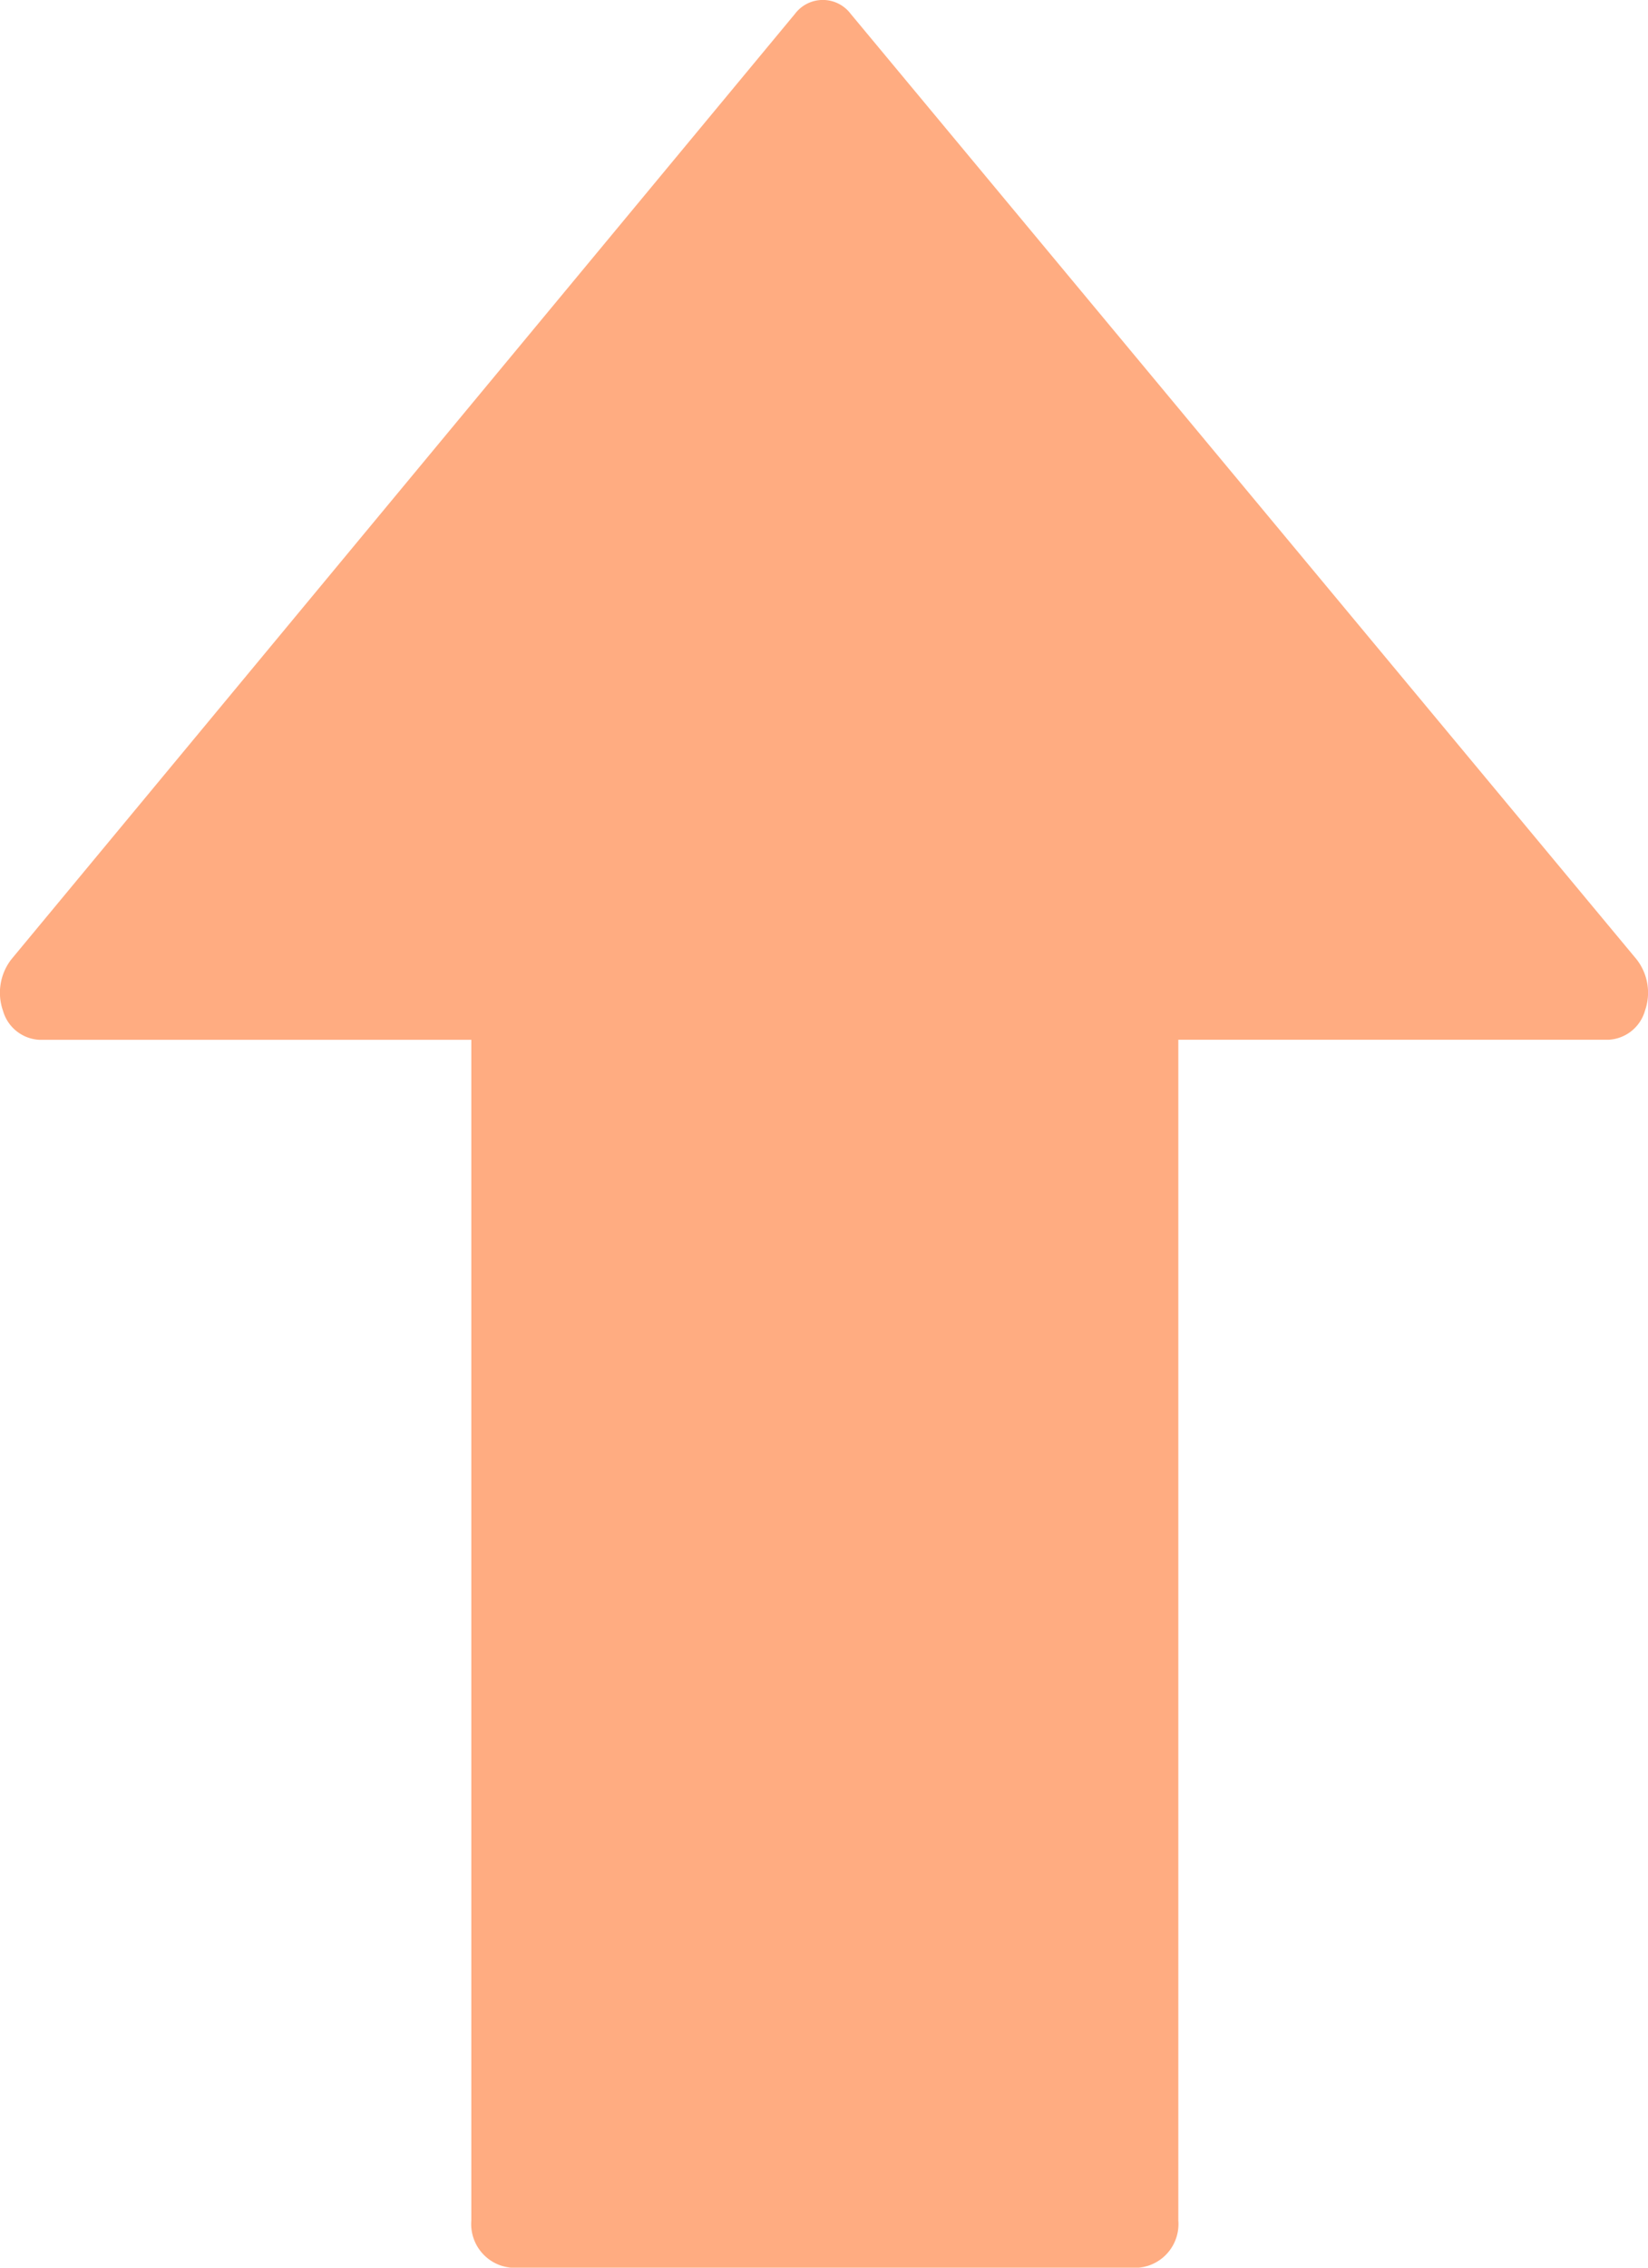 <svg xmlns="http://www.w3.org/2000/svg" width="80" height="110" viewBox="0 0 80 110">
  <g id="up-arrow" transform="translate(-32.307)">
    <g id="Group_10939" data-name="Group 10939" transform="translate(32.307)">
      <path id="Path_33360" data-name="Path 33360" d="M111.746,46.528,73.6.669a1.693,1.693,0,0,0-2.7,0L32.864,46.528a2.641,2.641,0,0,0-.412,2.5,1.938,1.938,0,0,0,1.762,1.411H55.187v57.272A2.126,2.126,0,0,0,57.094,110H87.6a2.126,2.126,0,0,0,1.907-2.291V50.436H110.4a1.943,1.943,0,0,0,1.762-1.416A2.623,2.623,0,0,0,111.746,46.528Z" transform="translate(-32.307)" fill="#ffac81"/>
    </g>
  </g>
</svg>
